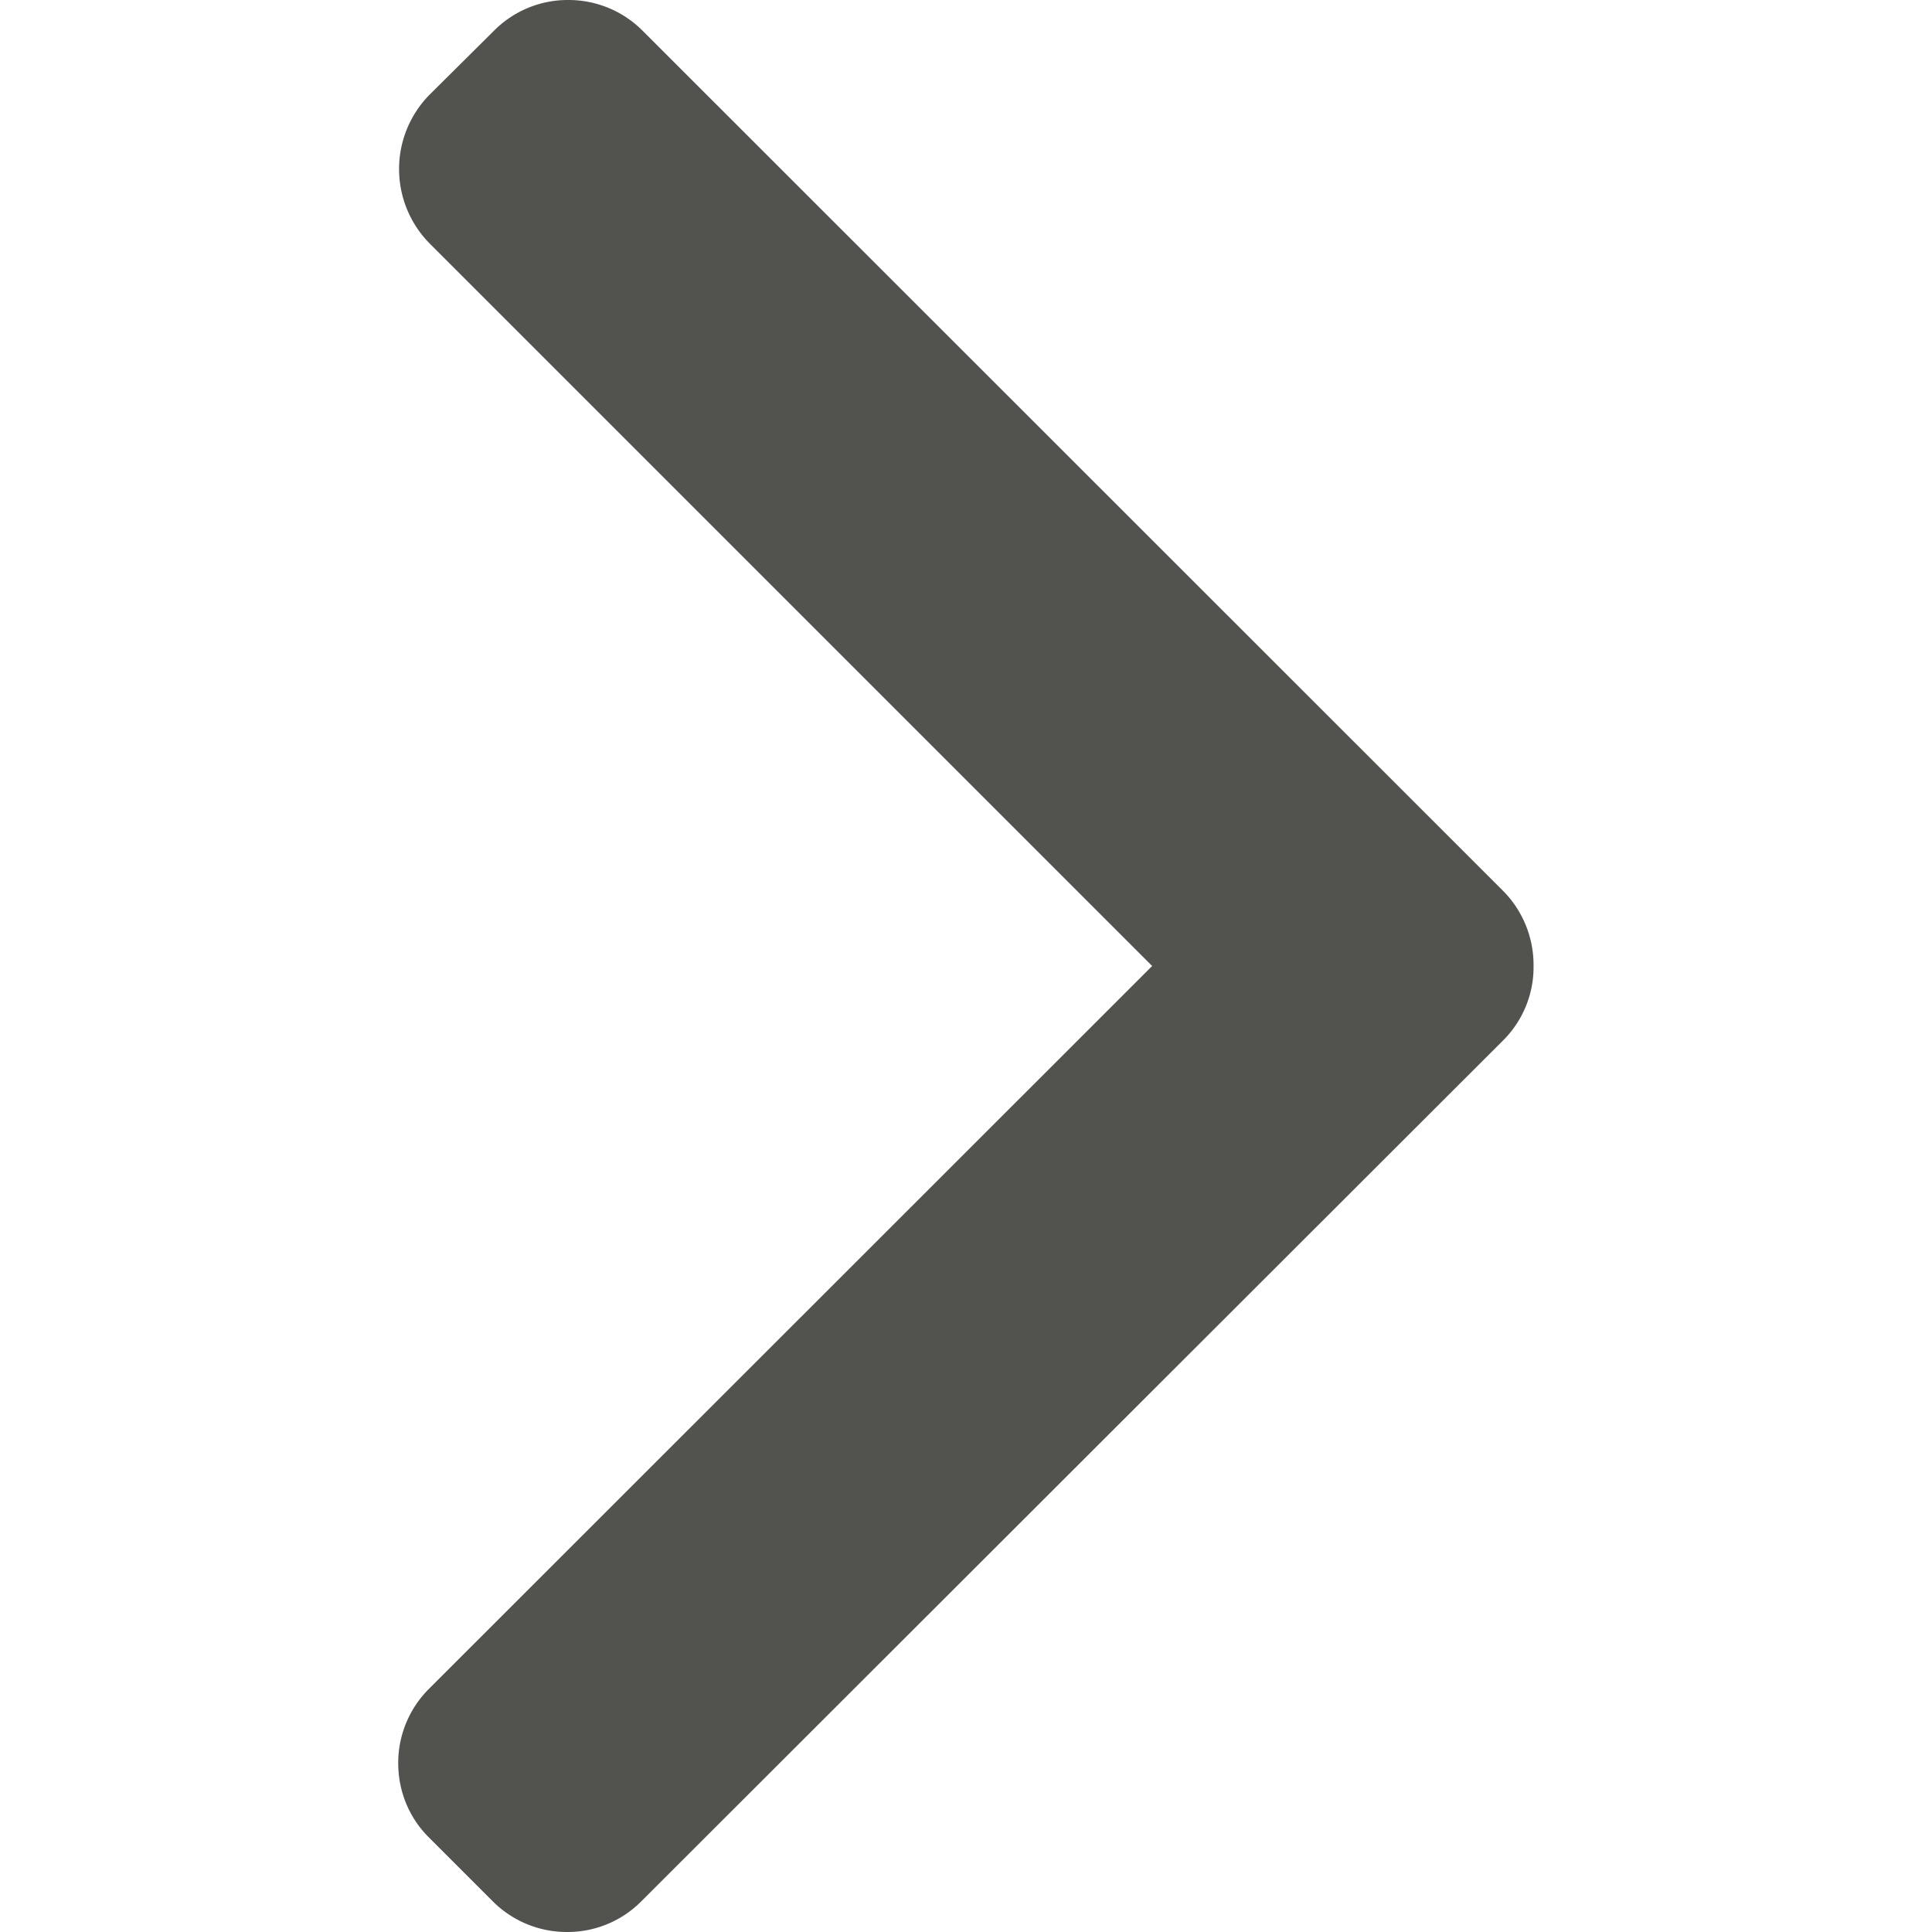 <svg width="17" height="17" fill="none" xmlns="http://www.w3.org/2000/svg"><g clip-path="url(#clip0)"><path d="M13.224 7.837L5.657.273A.92.92 0 0 0 5 0a.914.914 0 0 0-.656.273l-.56.556a.932.932 0 0 0 0 1.317L10.138 8.5l-6.361 6.358a.92.92 0 0 0-.273.656c0 .249.097.484.273.657l.556.556A.92.92 0 0 0 4.99 17a.914.914 0 0 0 .656-.273l7.578-7.57a.91.91 0 0 0 .27-.66.925.925 0 0 0-.27-.66z" fill="#52524E"/></g><defs><clipPath id="clip0"><path fill="#fff" d="M0 0h17v17H0z"/></clipPath></defs></svg>